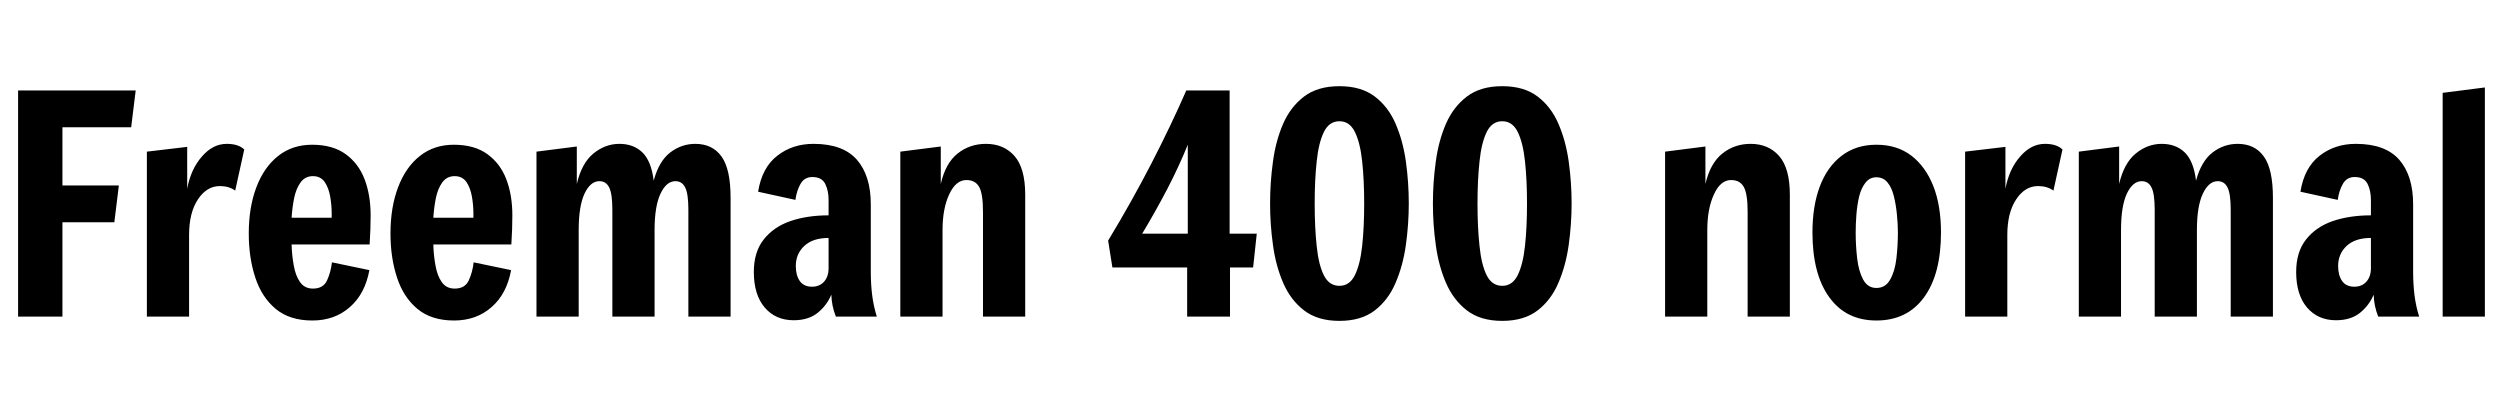 <svg xmlns="http://www.w3.org/2000/svg" xmlns:xlink="http://www.w3.org/1999/xlink" width="198.984" height="31.92"><path fill="black" d="M4.97 25.20L1.44 25.20L1.44 7.20L10.80 7.20L10.44 10.13L4.97 10.13L4.97 14.76L9.46 14.76L9.10 17.69L4.97 17.69L4.97 25.20ZM15.05 25.20L11.69 25.20L11.69 12.07L14.90 11.69L14.90 15.02Q15.19 13.46 16.07 12.46Q16.94 11.45 18.05 11.45L18.05 11.45Q18.98 11.45 19.44 11.90L19.44 11.90L18.72 15.17Q18.22 14.81 17.50 14.81L17.50 14.81Q16.46 14.81 15.76 15.86Q15.05 16.92 15.05 18.70L15.05 18.70L15.05 25.20ZM24.86 25.51L24.86 25.51Q23.06 25.51 21.95 24.59Q20.83 23.66 20.32 22.09Q19.80 20.52 19.80 18.58L19.80 18.58Q19.80 16.51 20.40 14.92Q21 13.32 22.13 12.42Q23.26 11.52 24.84 11.52L24.84 11.52Q26.47 11.52 27.50 12.26Q28.54 13.01 29.02 14.27Q29.50 15.53 29.50 17.14L29.50 17.14Q29.50 18.24 29.42 19.46L29.42 19.46L23.21 19.46Q23.23 20.30 23.38 21.12Q23.52 21.94 23.88 22.45Q24.24 22.97 24.91 22.97L24.91 22.97Q25.73 22.97 26.03 22.32Q26.33 21.67 26.42 20.88L26.42 20.88L29.40 21.50Q29.06 23.38 27.85 24.44Q26.64 25.51 24.86 25.51ZM23.21 17.33L23.21 17.33L26.40 17.33L26.40 16.99Q26.40 16.32 26.28 15.64Q26.16 14.95 25.84 14.48Q25.51 14.02 24.91 14.02L24.91 14.02Q24.29 14.02 23.93 14.51Q23.57 15.00 23.41 15.77Q23.26 16.54 23.21 17.33ZM36.14 25.51L36.14 25.51Q34.34 25.51 33.23 24.59Q32.11 23.66 31.60 22.09Q31.08 20.52 31.08 18.58L31.08 18.58Q31.08 16.51 31.68 14.92Q32.28 13.32 33.41 12.42Q34.54 11.52 36.12 11.52L36.12 11.52Q37.75 11.52 38.78 12.26Q39.82 13.01 40.30 14.27Q40.78 15.53 40.78 17.14L40.78 17.14Q40.78 18.24 40.70 19.46L40.70 19.46L34.49 19.46Q34.51 20.30 34.66 21.12Q34.80 21.94 35.16 22.45Q35.52 22.97 36.19 22.97L36.19 22.97Q37.01 22.97 37.31 22.32Q37.61 21.67 37.70 20.88L37.70 20.88L40.68 21.50Q40.34 23.38 39.13 24.44Q37.92 25.51 36.14 25.51ZM34.49 17.33L34.49 17.33L37.68 17.33L37.68 16.99Q37.68 16.32 37.56 15.64Q37.44 14.95 37.12 14.48Q36.79 14.02 36.19 14.02L36.19 14.02Q35.57 14.02 35.21 14.51Q34.85 15.00 34.69 15.77Q34.54 16.54 34.49 17.33ZM46.06 25.20L42.70 25.20L42.70 12.07L45.91 11.66L45.91 14.64Q46.30 12.98 47.23 12.22Q48.17 11.45 49.30 11.45L49.30 11.45Q50.42 11.45 51.13 12.13Q51.84 12.82 52.03 14.38L52.03 14.38Q52.44 12.84 53.34 12.14Q54.24 11.45 55.34 11.45L55.34 11.45Q56.71 11.45 57.43 12.46Q58.15 13.46 58.15 15.74L58.15 15.74L58.15 25.20L54.79 25.20L54.79 16.70Q54.79 15.43 54.54 14.93Q54.29 14.42 53.76 14.42L53.76 14.42Q53.04 14.42 52.57 15.42Q52.10 16.42 52.10 18.31L52.10 18.31L52.10 25.20L48.74 25.20L48.74 16.70Q48.74 15.43 48.49 14.93Q48.24 14.42 47.71 14.42L47.71 14.42Q46.99 14.42 46.52 15.42Q46.06 16.42 46.06 18.31L46.06 18.31L46.06 25.20ZM63.17 25.49L63.17 25.49Q61.73 25.49 60.86 24.47Q60 23.45 60 21.65L60 21.65Q60 20.06 60.78 19.07Q61.56 18.07 62.90 17.60Q64.25 17.14 65.95 17.14L65.95 17.14L65.95 15.91Q65.95 15.17 65.68 14.63Q65.40 14.09 64.66 14.09L64.66 14.09Q64.03 14.09 63.72 14.63Q63.41 15.17 63.31 15.91L63.31 15.91L60.34 15.26Q60.65 13.34 61.86 12.40Q63.07 11.45 64.75 11.45L64.75 11.45Q67.10 11.45 68.21 12.72Q69.31 13.99 69.31 16.27L69.31 16.27L69.31 21.65Q69.31 22.61 69.42 23.50Q69.53 24.38 69.79 25.20L69.79 25.20L66.53 25.20Q66.19 24.34 66.17 23.45L66.17 23.45Q65.81 24.31 65.08 24.90Q64.34 25.49 63.17 25.49ZM63.34 21.17L63.34 21.17Q63.34 21.91 63.66 22.37Q63.98 22.82 64.63 22.82L64.63 22.82Q65.23 22.82 65.59 22.42Q65.95 22.01 65.95 21.36L65.95 21.36L65.95 18.94Q64.70 18.94 64.02 19.57Q63.34 20.21 63.34 21.17ZM75.02 25.20L71.66 25.20L71.66 12.07L74.88 11.66L74.88 14.64Q75.26 12.98 76.22 12.22Q77.18 11.45 78.48 11.45L78.48 11.45Q79.90 11.45 80.75 12.42Q81.60 13.39 81.60 15.50L81.60 15.50L81.60 25.20L78.24 25.20L78.24 16.85Q78.24 15.41 77.93 14.87Q77.62 14.33 76.92 14.33L76.92 14.33Q76.08 14.33 75.55 15.47Q75.02 16.61 75.02 18.31L75.02 18.31L75.02 25.20ZM97.90 25.20L94.49 25.20L94.49 21.29L88.54 21.29L88.20 19.15Q90.07 16.06 91.66 12.98Q93.24 9.91 94.42 7.20L94.42 7.20L97.87 7.20L97.87 18.60L100.03 18.60L99.74 21.29L97.90 21.29L97.90 25.20ZM90.91 18.60L90.91 18.60L94.54 18.60L94.54 11.52Q93.86 13.20 92.93 15.00Q91.99 16.80 90.91 18.60ZM106.61 25.54L106.61 25.54Q104.88 25.54 103.80 24.71Q102.72 23.88 102.13 22.51Q101.54 21.14 101.32 19.50Q101.09 17.86 101.09 16.20L101.09 16.20Q101.09 14.52 101.32 12.86Q101.54 11.21 102.13 9.85Q102.72 8.50 103.80 7.68Q104.88 6.86 106.61 6.86L106.61 6.86Q108.34 6.86 109.42 7.68Q110.50 8.50 111.08 9.85Q111.67 11.21 111.90 12.86Q112.13 14.52 112.13 16.20L112.13 16.20Q112.13 17.83 111.90 19.49Q111.67 21.14 111.08 22.51Q110.50 23.88 109.42 24.71Q108.34 25.54 106.61 25.54ZM106.61 22.75L106.61 22.75Q107.42 22.75 107.84 21.90Q108.26 21.05 108.42 19.57Q108.58 18.10 108.58 16.20L108.58 16.20Q108.58 14.33 108.42 12.84Q108.26 11.35 107.84 10.50Q107.42 9.65 106.61 9.65L106.61 9.65Q105.79 9.65 105.37 10.51Q104.95 11.38 104.80 12.85Q104.64 14.33 104.64 16.20L104.64 16.20Q104.64 18.10 104.80 19.58Q104.95 21.07 105.37 21.91Q105.79 22.75 106.61 22.75ZM119.57 25.54L119.57 25.54Q117.84 25.54 116.76 24.71Q115.68 23.88 115.09 22.51Q114.50 21.14 114.28 19.50Q114.05 17.86 114.05 16.20L114.05 16.20Q114.05 14.52 114.28 12.86Q114.50 11.21 115.09 9.85Q115.68 8.50 116.76 7.68Q117.84 6.86 119.57 6.86L119.57 6.86Q121.30 6.86 122.38 7.68Q123.46 8.50 124.04 9.85Q124.63 11.21 124.86 12.86Q125.09 14.52 125.09 16.20L125.09 16.20Q125.09 17.83 124.86 19.49Q124.63 21.14 124.04 22.51Q123.46 23.88 122.38 24.71Q121.30 25.54 119.57 25.54ZM119.57 22.75L119.57 22.75Q120.38 22.75 120.80 21.90Q121.22 21.05 121.38 19.57Q121.54 18.10 121.54 16.20L121.54 16.20Q121.54 14.33 121.38 12.84Q121.22 11.35 120.80 10.50Q120.38 9.65 119.57 9.65L119.57 9.65Q118.75 9.65 118.33 10.51Q117.91 11.38 117.76 12.85Q117.60 14.33 117.60 16.20L117.60 16.20Q117.60 18.10 117.76 19.58Q117.91 21.07 118.33 21.91Q118.75 22.75 119.57 22.75ZM135.89 25.20L132.53 25.20L132.53 12.07L135.74 11.66L135.74 14.64Q136.13 12.98 137.09 12.22Q138.05 11.45 139.34 11.45L139.34 11.45Q140.76 11.45 141.61 12.42Q142.46 13.39 142.46 15.50L142.46 15.50L142.46 25.20L139.10 25.20L139.10 16.85Q139.10 15.41 138.79 14.87Q138.48 14.33 137.78 14.33L137.78 14.33Q136.94 14.33 136.42 15.47Q135.89 16.61 135.89 18.31L135.89 18.31L135.89 25.20ZM149.35 25.51L149.35 25.51Q146.93 25.51 145.60 23.66Q144.26 21.82 144.26 18.50L144.26 18.50Q144.26 16.39 144.85 14.83Q145.44 13.27 146.58 12.40Q147.72 11.52 149.35 11.52L149.35 11.52Q150.98 11.52 152.12 12.38Q153.26 13.25 153.88 14.81Q154.49 16.37 154.49 18.50L154.49 18.50Q154.49 21.84 153.13 23.68Q151.78 25.51 149.35 25.51ZM149.35 22.92L149.35 22.92Q150.07 22.92 150.44 22.26Q150.82 21.60 150.94 20.58Q151.06 19.56 151.06 18.50L151.06 18.50Q151.06 17.83 150.98 17.06Q150.91 16.30 150.74 15.62Q150.58 14.95 150.24 14.53Q149.90 14.11 149.35 14.11L149.35 14.11Q148.82 14.11 148.49 14.53Q148.15 14.95 147.98 15.62Q147.82 16.30 147.76 17.05Q147.70 17.81 147.70 18.50L147.70 18.50Q147.70 19.56 147.82 20.58Q147.94 21.60 148.30 22.26Q148.66 22.92 149.35 22.92ZM159.77 25.20L156.41 25.20L156.41 12.07L159.62 11.69L159.62 15.02Q159.91 13.46 160.79 12.46Q161.66 11.45 162.77 11.45L162.77 11.45Q163.70 11.45 164.16 11.90L164.16 11.90L163.44 15.17Q162.94 14.81 162.22 14.81L162.22 14.81Q161.18 14.81 160.48 15.86Q159.77 16.92 159.77 18.70L159.77 18.70L159.77 25.20ZM168.82 25.20L165.46 25.20L165.46 12.07L168.67 11.66L168.67 14.64Q169.06 12.98 169.99 12.22Q170.93 11.45 172.06 11.45L172.06 11.45Q173.18 11.45 173.89 12.13Q174.60 12.82 174.79 14.38L174.79 14.38Q175.20 12.84 176.10 12.14Q177.00 11.45 178.10 11.45L178.10 11.45Q179.47 11.45 180.19 12.46Q180.91 13.46 180.91 15.74L180.91 15.74L180.91 25.20L177.55 25.20L177.55 16.70Q177.55 15.43 177.30 14.93Q177.05 14.42 176.52 14.42L176.52 14.42Q175.80 14.42 175.33 15.42Q174.86 16.42 174.86 18.31L174.86 18.31L174.86 25.20L171.50 25.20L171.50 16.70Q171.50 15.43 171.25 14.93Q171.00 14.42 170.47 14.42L170.47 14.42Q169.75 14.42 169.28 15.42Q168.82 16.42 168.82 18.31L168.82 18.31L168.82 25.20ZM185.93 25.49L185.93 25.49Q184.49 25.49 183.62 24.47Q182.76 23.45 182.76 21.65L182.76 21.65Q182.76 20.06 183.54 19.07Q184.32 18.07 185.66 17.60Q187.01 17.14 188.71 17.14L188.71 17.14L188.71 15.91Q188.71 15.17 188.44 14.63Q188.16 14.09 187.42 14.09L187.42 14.09Q186.79 14.09 186.48 14.63Q186.17 15.17 186.07 15.91L186.07 15.91L183.10 15.26Q183.41 13.34 184.62 12.40Q185.83 11.45 187.51 11.45L187.51 11.45Q189.86 11.45 190.97 12.72Q192.07 13.99 192.07 16.27L192.07 16.27L192.07 21.65Q192.07 22.61 192.18 23.50Q192.29 24.38 192.55 25.20L192.55 25.20L189.29 25.20Q188.95 24.34 188.93 23.45L188.93 23.45Q188.57 24.31 187.84 24.90Q187.10 25.49 185.93 25.49ZM186.10 21.17L186.10 21.17Q186.10 21.91 186.42 22.37Q186.74 22.82 187.39 22.82L187.39 22.82Q187.99 22.82 188.35 22.42Q188.71 22.01 188.71 21.36L188.71 21.36L188.71 18.94Q187.46 18.94 186.78 19.57Q186.10 20.21 186.10 21.17ZM197.78 25.20L194.42 25.20L194.42 7.39L197.78 6.96L197.78 25.20Z"/></svg>